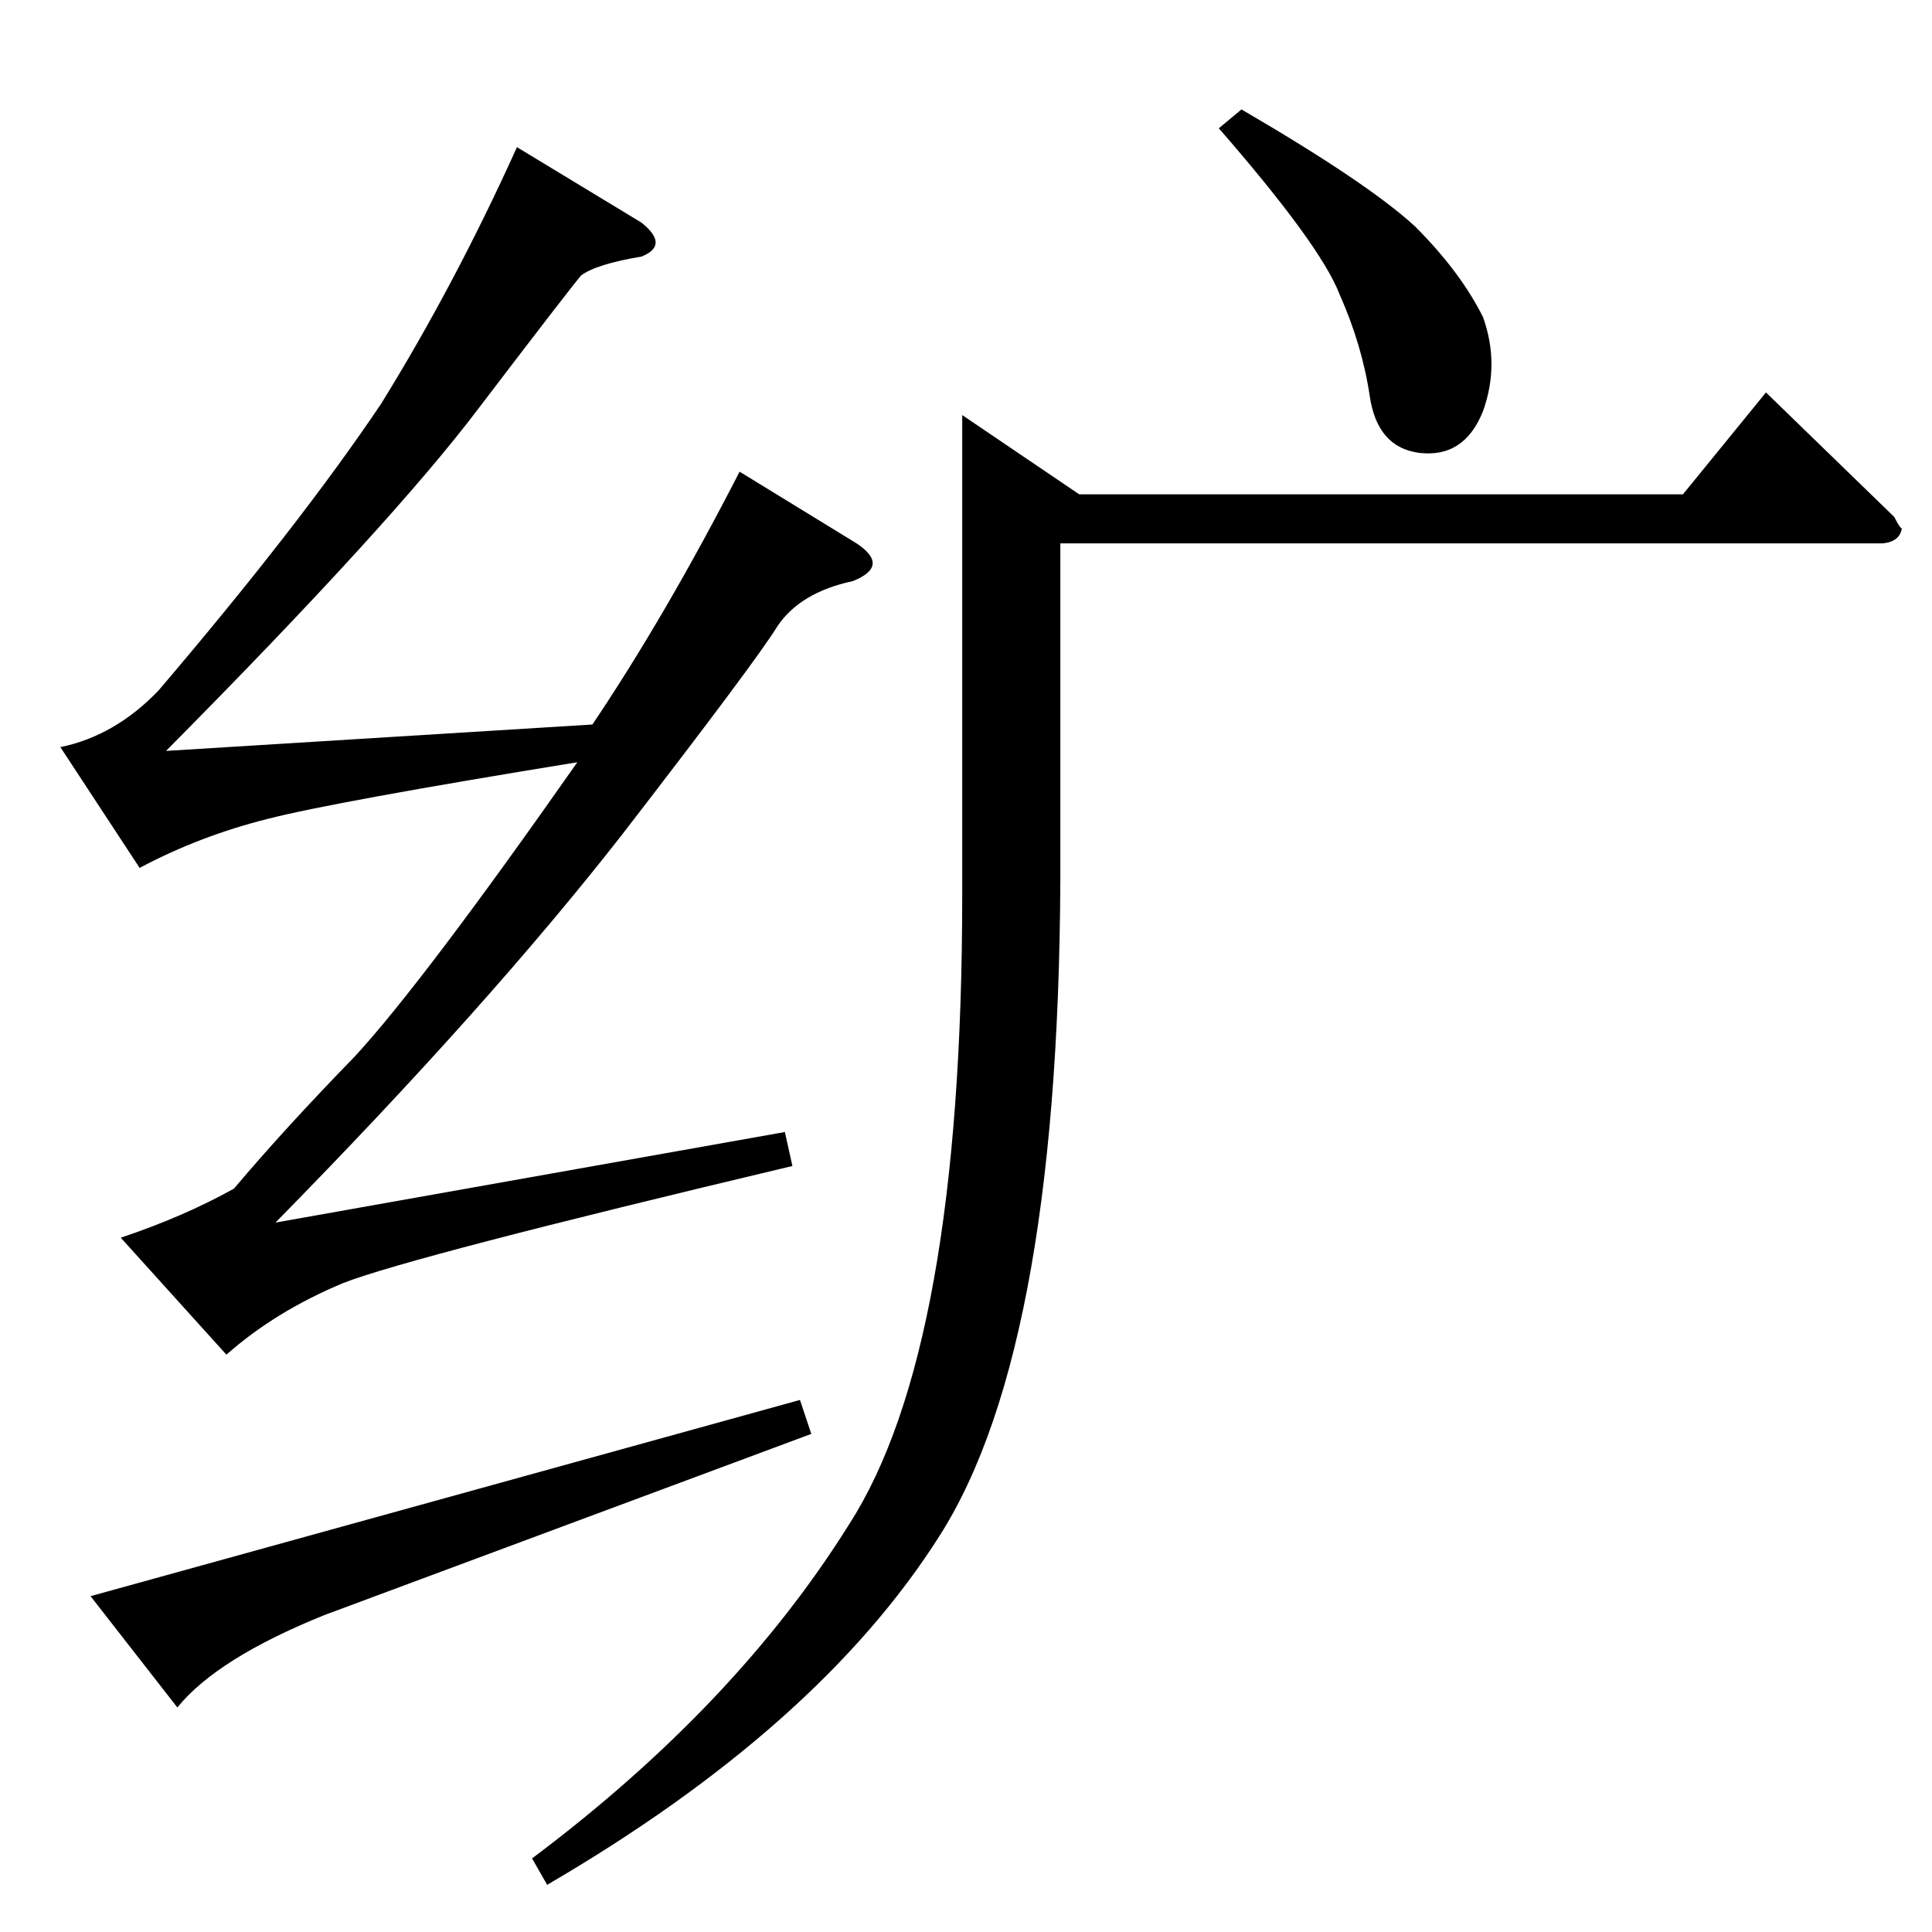 <?xml version="1.0" standalone="no"?>
<!DOCTYPE svg PUBLIC "-//W3C//DTD SVG 1.1//EN" "http://www.w3.org/Graphics/SVG/1.1/DTD/svg11.dtd" >
<svg xmlns="http://www.w3.org/2000/svg" xmlns:xlink="http://www.w3.org/1999/xlink" version="1.1" viewBox="0 -205 1024 1024">
  <g transform="matrix(1 0 0 -1 0 819)">
   <path fill="currentColor"
d="M892 762l44 54l68 -66q3 -6 4 -6q-1 -7 -10 -8h-436v-162q1 -262 -64 -364q-64 -101 -208 -185l-8 14q108 81 168 177q60 93 60 334v254l62 -42h320v0v0zM646 956l12 10q67 -39 92 -62q24 -24 36 -48q9 -25 0 -50q-10 -25 -34 -22q-22 3 -26 30t-16 54q-10 26 -64 88v0v0
zM340 906q15 -12 0 -18q-24 -4 -32 -10q-6 -7 -54 -70q-46 -61 -166 -182l226 14q39 58 78 134l62 -38q18 -12 -2 -20q-28 -6 -40 -24q-11 -18 -82 -110q-71 -91 -184 -206l270 48l4 -18q-202 -48 -238 -62q-36 -15 -62 -38l-56 62q33 11 60 26q27 32 64 70q36 39 118 156
q-129 -21 -164 -30q-36 -9 -68 -26l-42 64q29 6 52 30q75 88 118 152q39 63 72 136l66 -40v0v0zM424 282l6 -18l-258 -96q-57 -23 -78 -49l-46 59l376 104v0v0z" />
  </g>

</svg>
